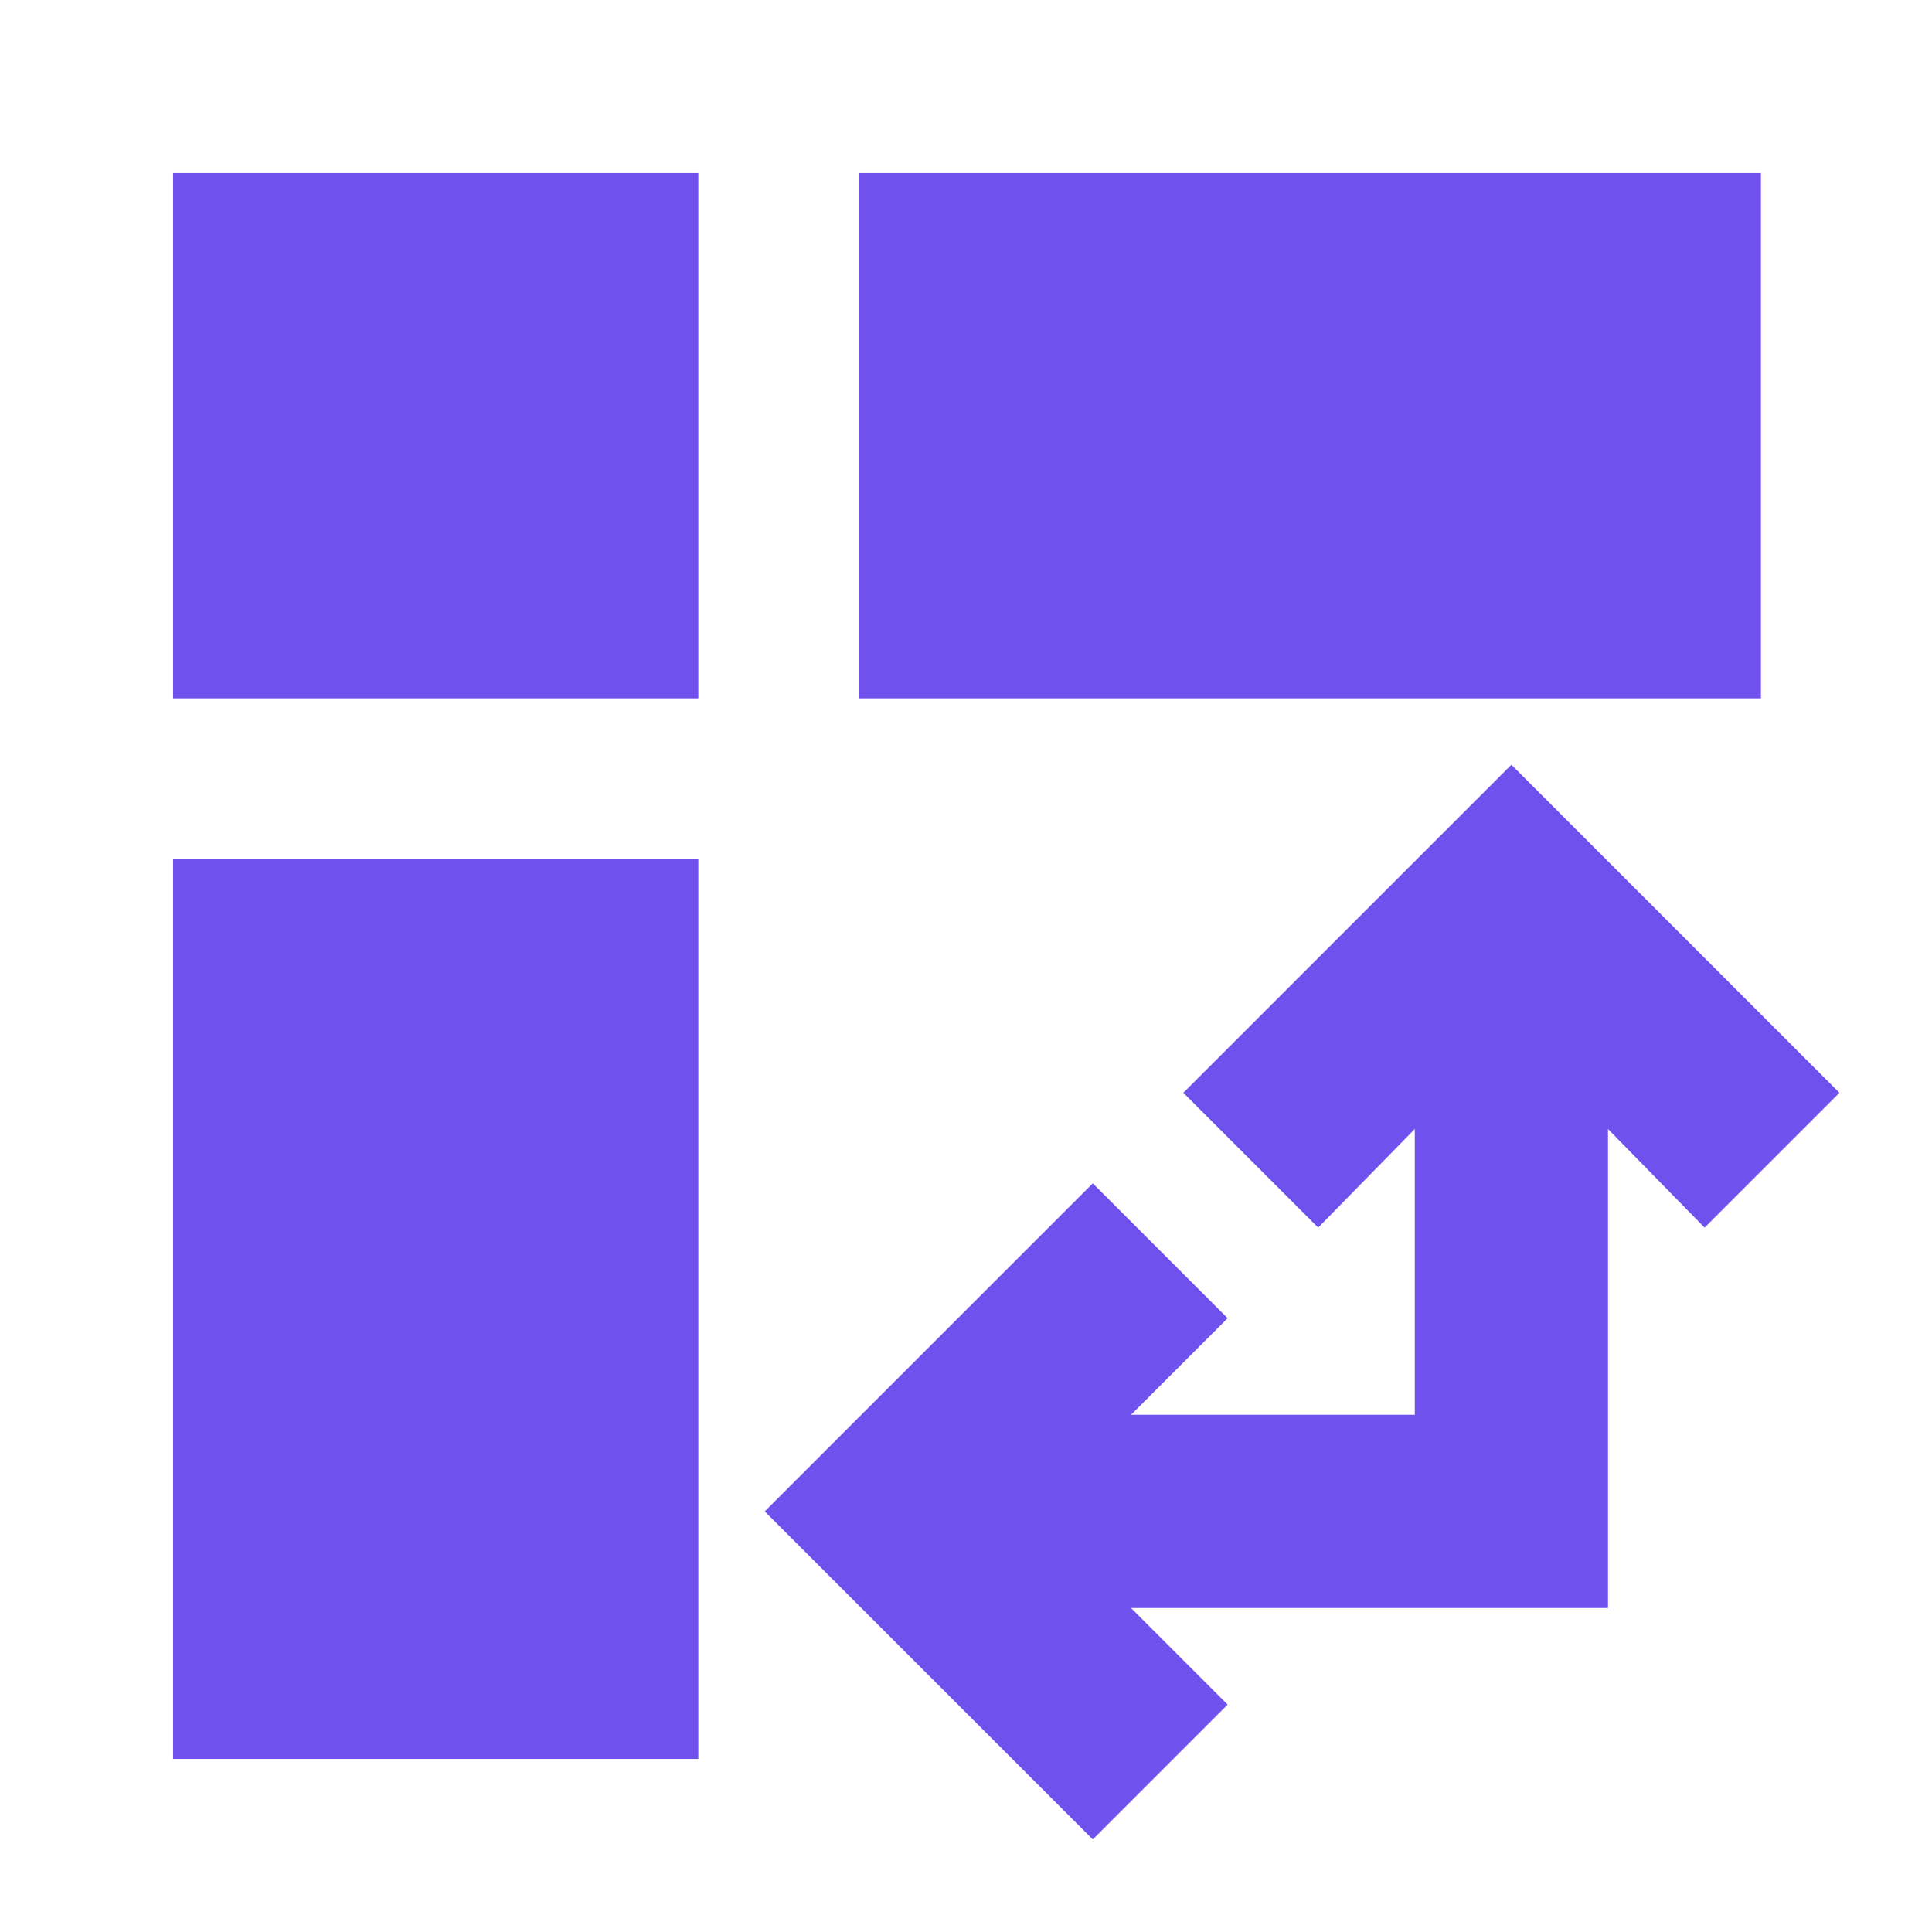 <svg width="24" height="24" viewBox="0 0 24 24" fill="none" xmlns="http://www.w3.org/2000/svg">
<mask id="mask0_4176_57" style="mask-type:alpha" maskUnits="userSpaceOnUse" x="0" y="0" width="24" height="24">
<rect width="24" height="24" fill="#D9D9D9"/>
</mask>
<g mask="url(#mask0_4176_57)">
<path d="M10.675 8.675V2.15H21.875V8.675H10.675ZM2.15 21.85V10.675H8.675V21.85H2.15ZM2.15 8.675V2.15H8.675V8.675H2.15ZM13.575 22.85L9.5 18.775L13.575 14.7L15.25 16.375L14.05 17.575H17.575V14.025L16.375 15.25L14.7 13.575L18.775 9.5L22.85 13.575L21.175 15.25L19.975 14.025V19.975H14.05L15.25 21.175L13.575 22.85Z" fill="#6F52ED"/>
</g>
</svg>
